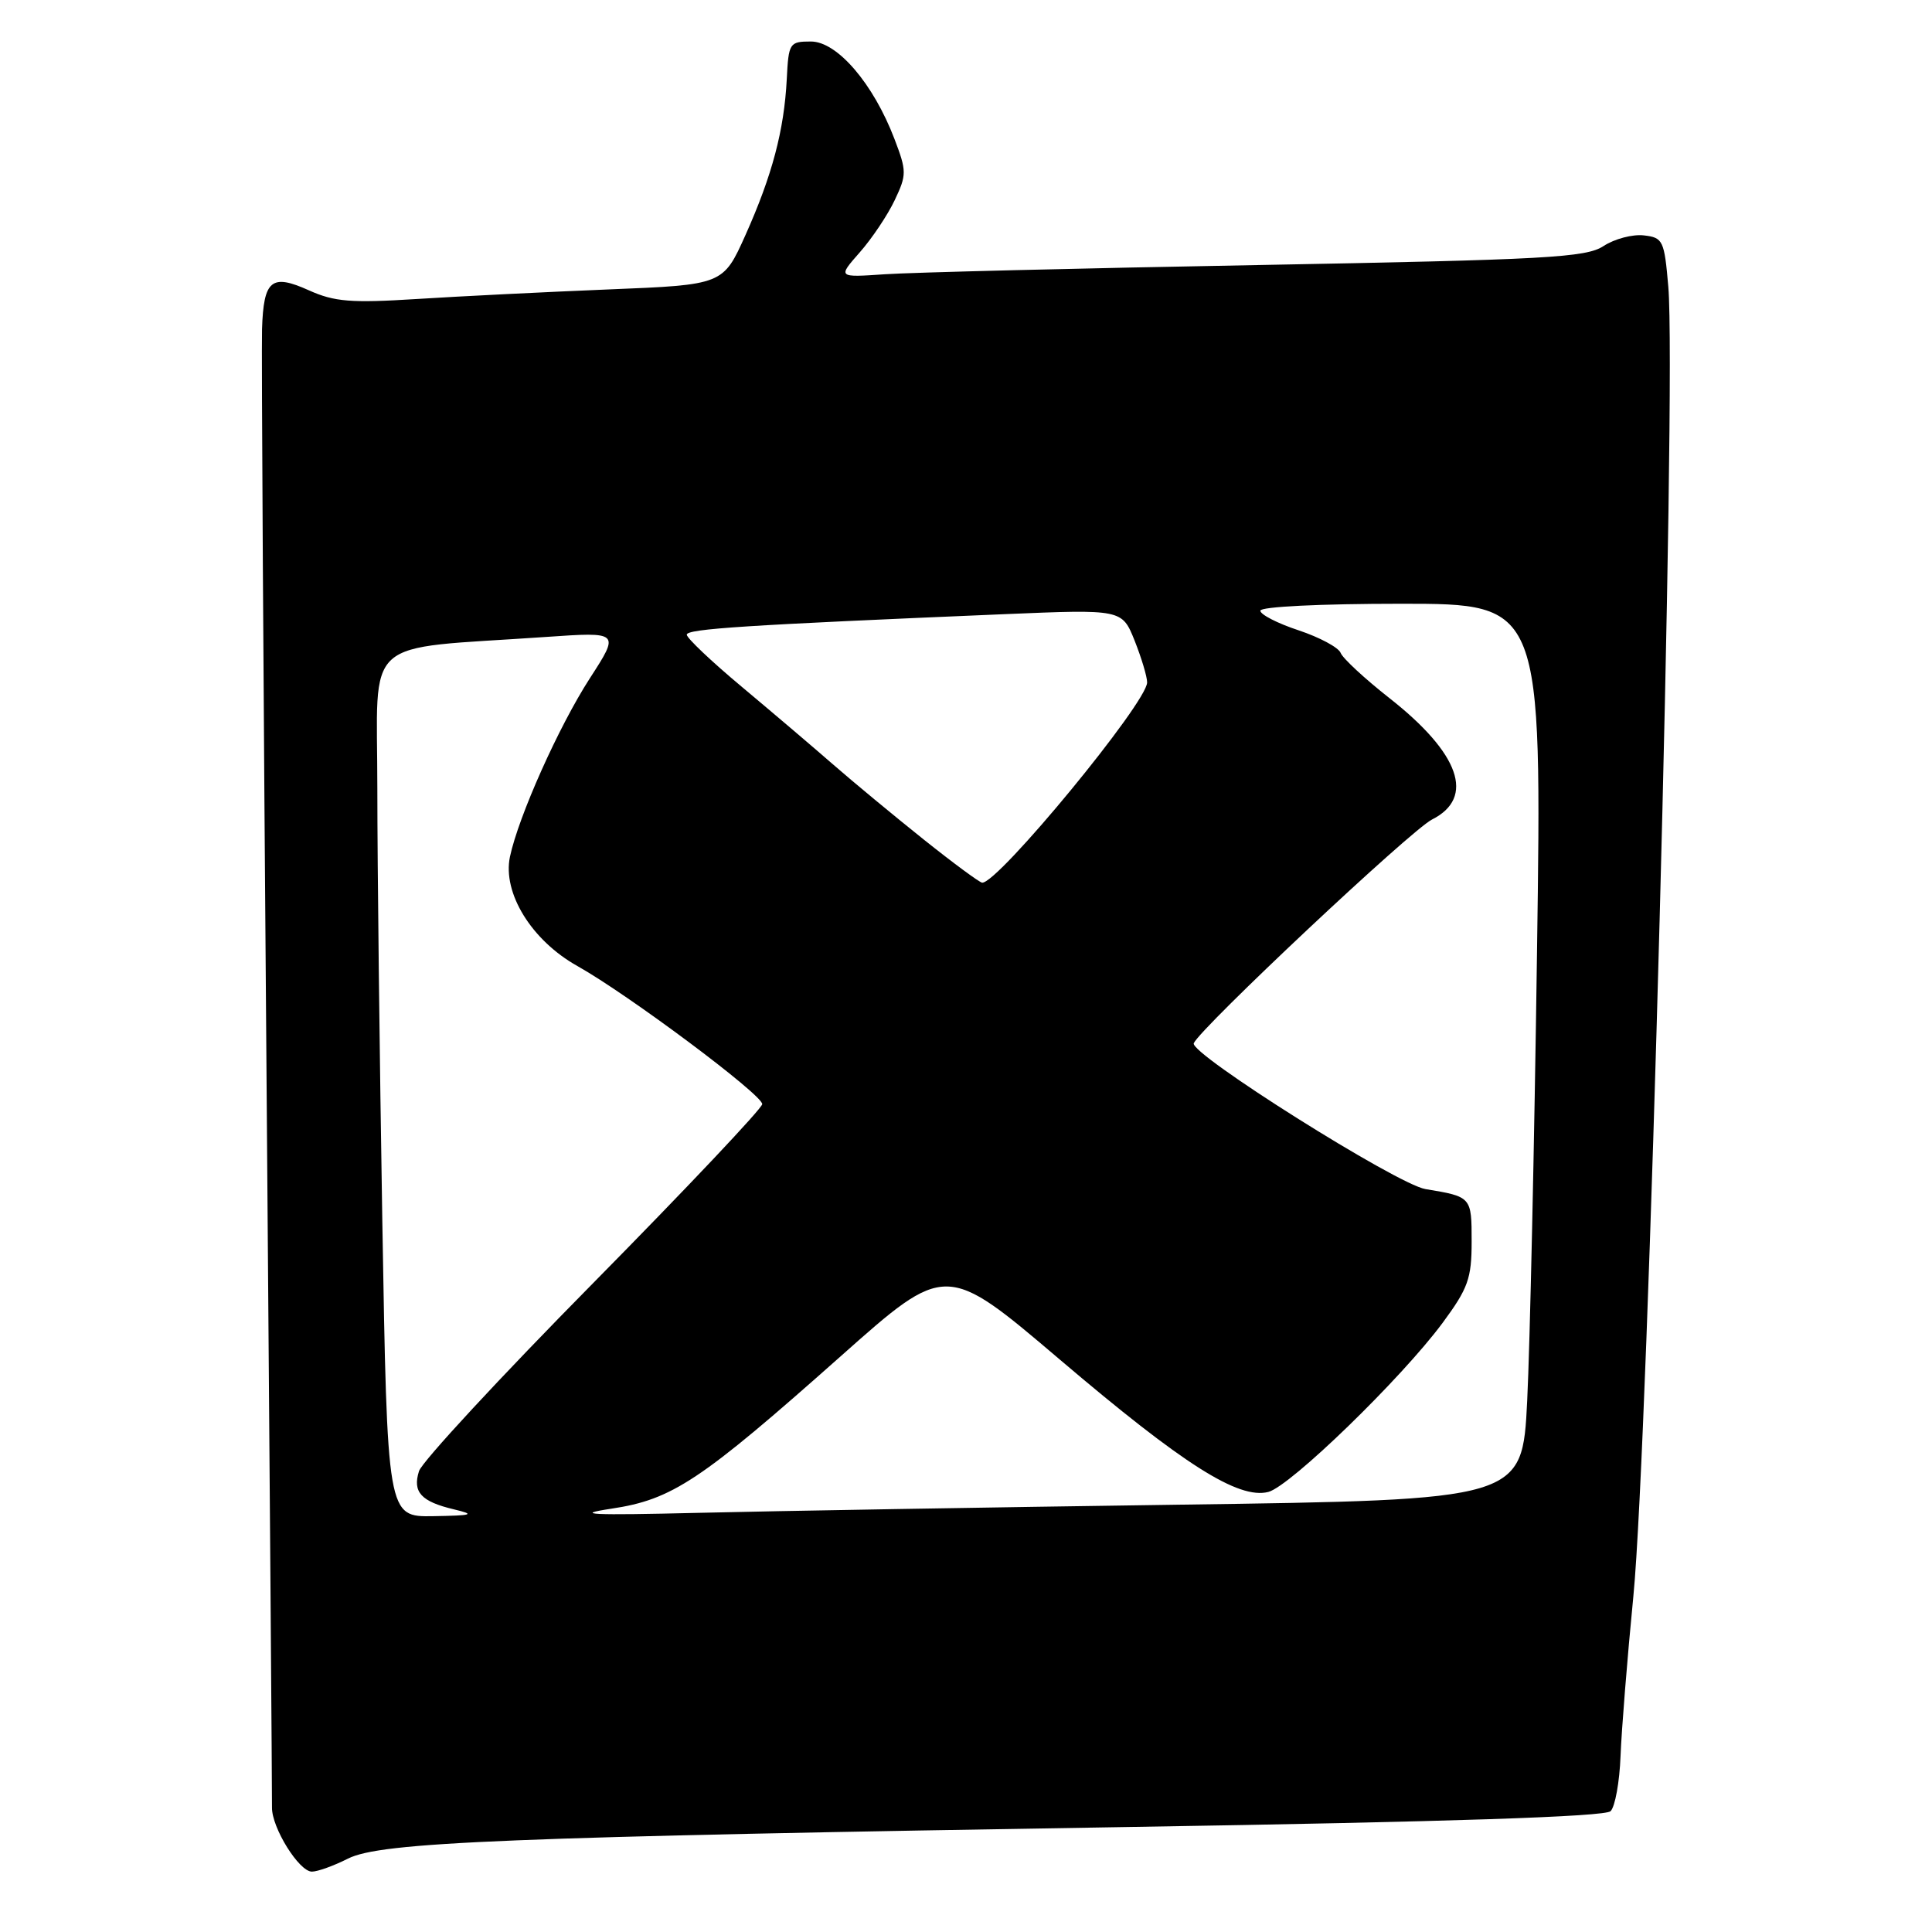 <?xml version="1.0" encoding="UTF-8" standalone="no"?>
<!DOCTYPE svg PUBLIC "-//W3C//DTD SVG 1.1//EN" "http://www.w3.org/Graphics/SVG/1.1/DTD/svg11.dtd" >
<svg xmlns="http://www.w3.org/2000/svg" xmlns:xlink="http://www.w3.org/1999/xlink" version="1.1" viewBox="0 0 256 256">
 <g >
 <path fill="currentColor"
d=" M 46.10 246.28 C 50.46 244.08 66.91 243.41 149.91 242.08 C 192.20 241.40 212.68 240.72 213.41 239.99 C 214.01 239.39 214.60 236.11 214.73 232.70 C 214.86 229.29 215.62 219.75 216.43 211.50 C 218.43 191.05 222.16 50.94 221.06 38.00 C 220.53 31.85 220.36 31.48 217.81 31.19 C 216.33 31.02 213.93 31.65 212.48 32.60 C 210.15 34.13 205.02 34.41 166.68 35.12 C 142.93 35.55 120.69 36.10 117.25 36.34 C 110.99 36.77 110.99 36.77 113.93 33.43 C 115.55 31.59 117.63 28.48 118.56 26.51 C 120.15 23.16 120.15 22.68 118.52 18.41 C 115.72 11.08 110.94 5.50 107.45 5.50 C 104.61 5.50 104.49 5.69 104.25 10.50 C 103.90 17.27 102.32 23.23 98.79 31.12 C 95.82 37.74 95.82 37.74 80.66 38.35 C 72.32 38.69 60.87 39.26 55.21 39.62 C 46.51 40.17 44.31 39.99 40.93 38.47 C 35.96 36.23 34.93 37.08 34.72 43.61 C 34.63 46.30 34.90 91.03 35.32 143.00 C 35.73 194.97 36.06 238.40 36.04 239.50 C 36.00 242.17 39.62 248.00 41.33 248.00 C 42.08 248.00 44.22 247.23 46.10 246.28 Z  M 50.66 161.84 C 50.30 140.30 50.00 114.48 50.00 104.47 C 50.00 83.96 47.61 86.11 72.32 84.40 C 82.14 83.72 82.14 83.72 78.15 89.89 C 74.04 96.25 68.70 108.19 67.57 113.53 C 66.57 118.33 70.43 124.60 76.50 128.00 C 83.26 131.79 101.00 145.04 101.00 146.30 C 101.00 146.85 90.93 157.51 78.62 169.99 C 66.31 182.46 55.92 193.68 55.52 194.93 C 54.64 197.71 55.80 198.97 60.16 200.00 C 63.04 200.69 62.66 200.81 57.41 200.90 C 51.32 201.00 51.32 201.00 50.66 161.84 Z  M 81.00 199.91 C 89.09 198.70 92.80 196.23 111.42 179.69 C 125.34 167.32 125.34 167.32 140.42 180.14 C 156.80 194.07 164.10 198.70 168.06 197.69 C 170.97 196.94 185.70 182.65 191.15 175.29 C 194.53 170.71 195.00 169.41 195.00 164.51 C 195.00 158.58 194.99 158.57 188.88 157.56 C 185.13 156.94 157.56 139.59 158.18 138.23 C 159.14 136.13 186.98 109.98 189.75 108.59 C 195.50 105.69 193.44 99.83 184.09 92.49 C 180.82 89.92 177.92 87.23 177.64 86.51 C 177.37 85.80 174.86 84.45 172.07 83.52 C 169.28 82.60 167.00 81.43 167.00 80.92 C 167.00 80.39 174.97 80.00 185.66 80.00 C 204.32 80.00 204.32 80.00 203.66 126.25 C 203.31 151.69 202.72 178.40 202.36 185.62 C 201.71 198.74 201.71 198.74 156.10 199.38 C 131.02 199.73 102.40 200.22 92.50 200.46 C 78.28 200.80 75.86 200.69 81.00 199.91 Z  M 122.36 111.21 C 118.43 108.07 113.03 103.60 110.36 101.27 C 107.69 98.94 102.24 94.31 98.25 90.97 C 94.26 87.64 91.00 84.54 91.00 84.10 C 91.00 83.32 98.88 82.82 133.09 81.38 C 148.67 80.73 148.67 80.73 150.34 84.88 C 151.25 87.17 152.00 89.66 152.00 90.42 C 152.00 93.09 132.22 117.10 130.14 116.96 C 129.79 116.93 126.29 114.35 122.36 111.21 Z "/>
</g>
</svg>